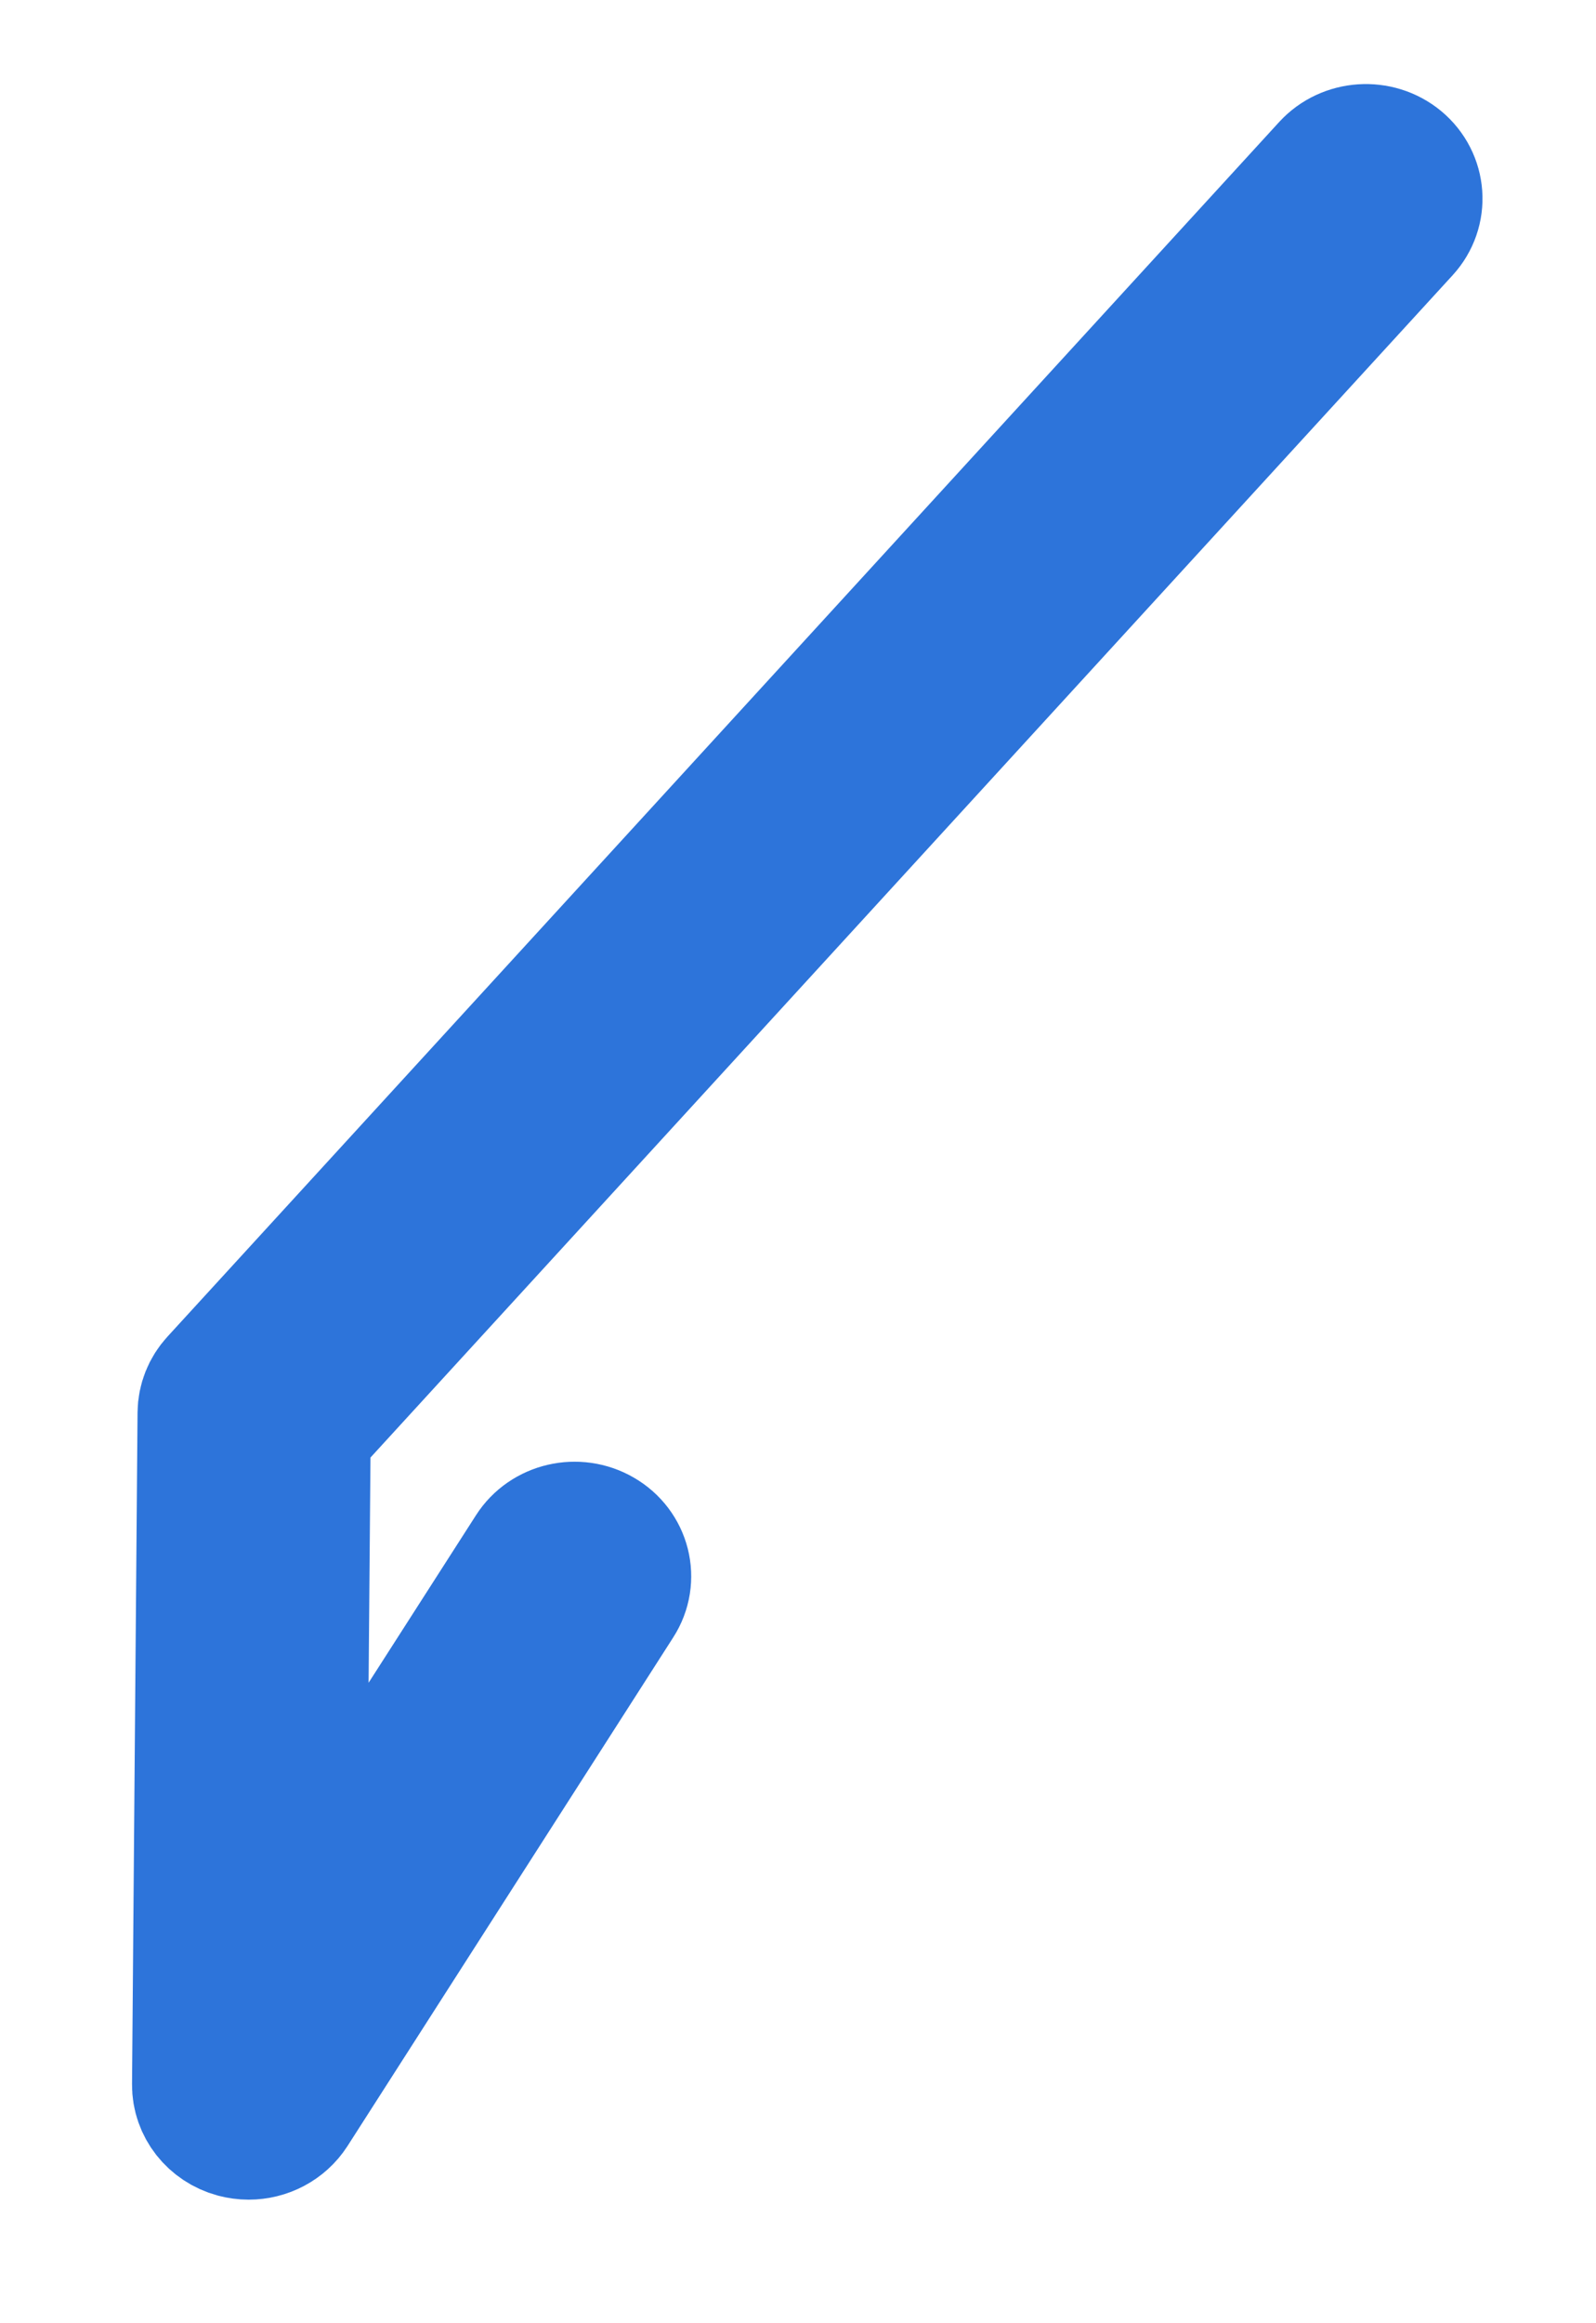 <svg width="11" height="16" viewBox="0 0 11 16" fill="none" xmlns="http://www.w3.org/2000/svg">
<path fill-rule="evenodd" clip-rule="evenodd" d="M1.714 14.649C1.686 14.649 1.658 14.645 1.631 14.638C1.499 14.602 1.409 14.487 1.41 14.357L1.448 9.73C1.449 9.661 1.475 9.595 1.523 9.543L9.185 1.178C9.295 1.058 9.487 1.045 9.614 1.15C9.74 1.255 9.753 1.438 9.643 1.558L2.055 9.842L2.026 13.317L3.701 10.706C3.788 10.569 3.975 10.526 4.118 10.609C4.262 10.692 4.307 10.871 4.219 11.007L1.974 14.51C1.917 14.598 1.818 14.649 1.714 14.649Z" fill="#2D74DA"/>
<path d="M1.714 14.649C1.686 14.649 1.658 14.645 1.631 14.638C1.499 14.602 1.409 14.487 1.41 14.357L1.448 9.73C1.449 9.661 1.475 9.595 1.523 9.543L9.185 1.178C9.295 1.058 9.487 1.045 9.614 1.15C9.74 1.255 9.753 1.438 9.643 1.558L2.055 9.842L2.026 13.317L3.701 10.706C3.788 10.569 3.975 10.526 4.118 10.609C4.262 10.692 4.307 10.871 4.219 11.007L1.974 14.51C1.917 14.598 1.818 14.649 1.714 14.649" stroke="#2D74DA"/>
</svg>
